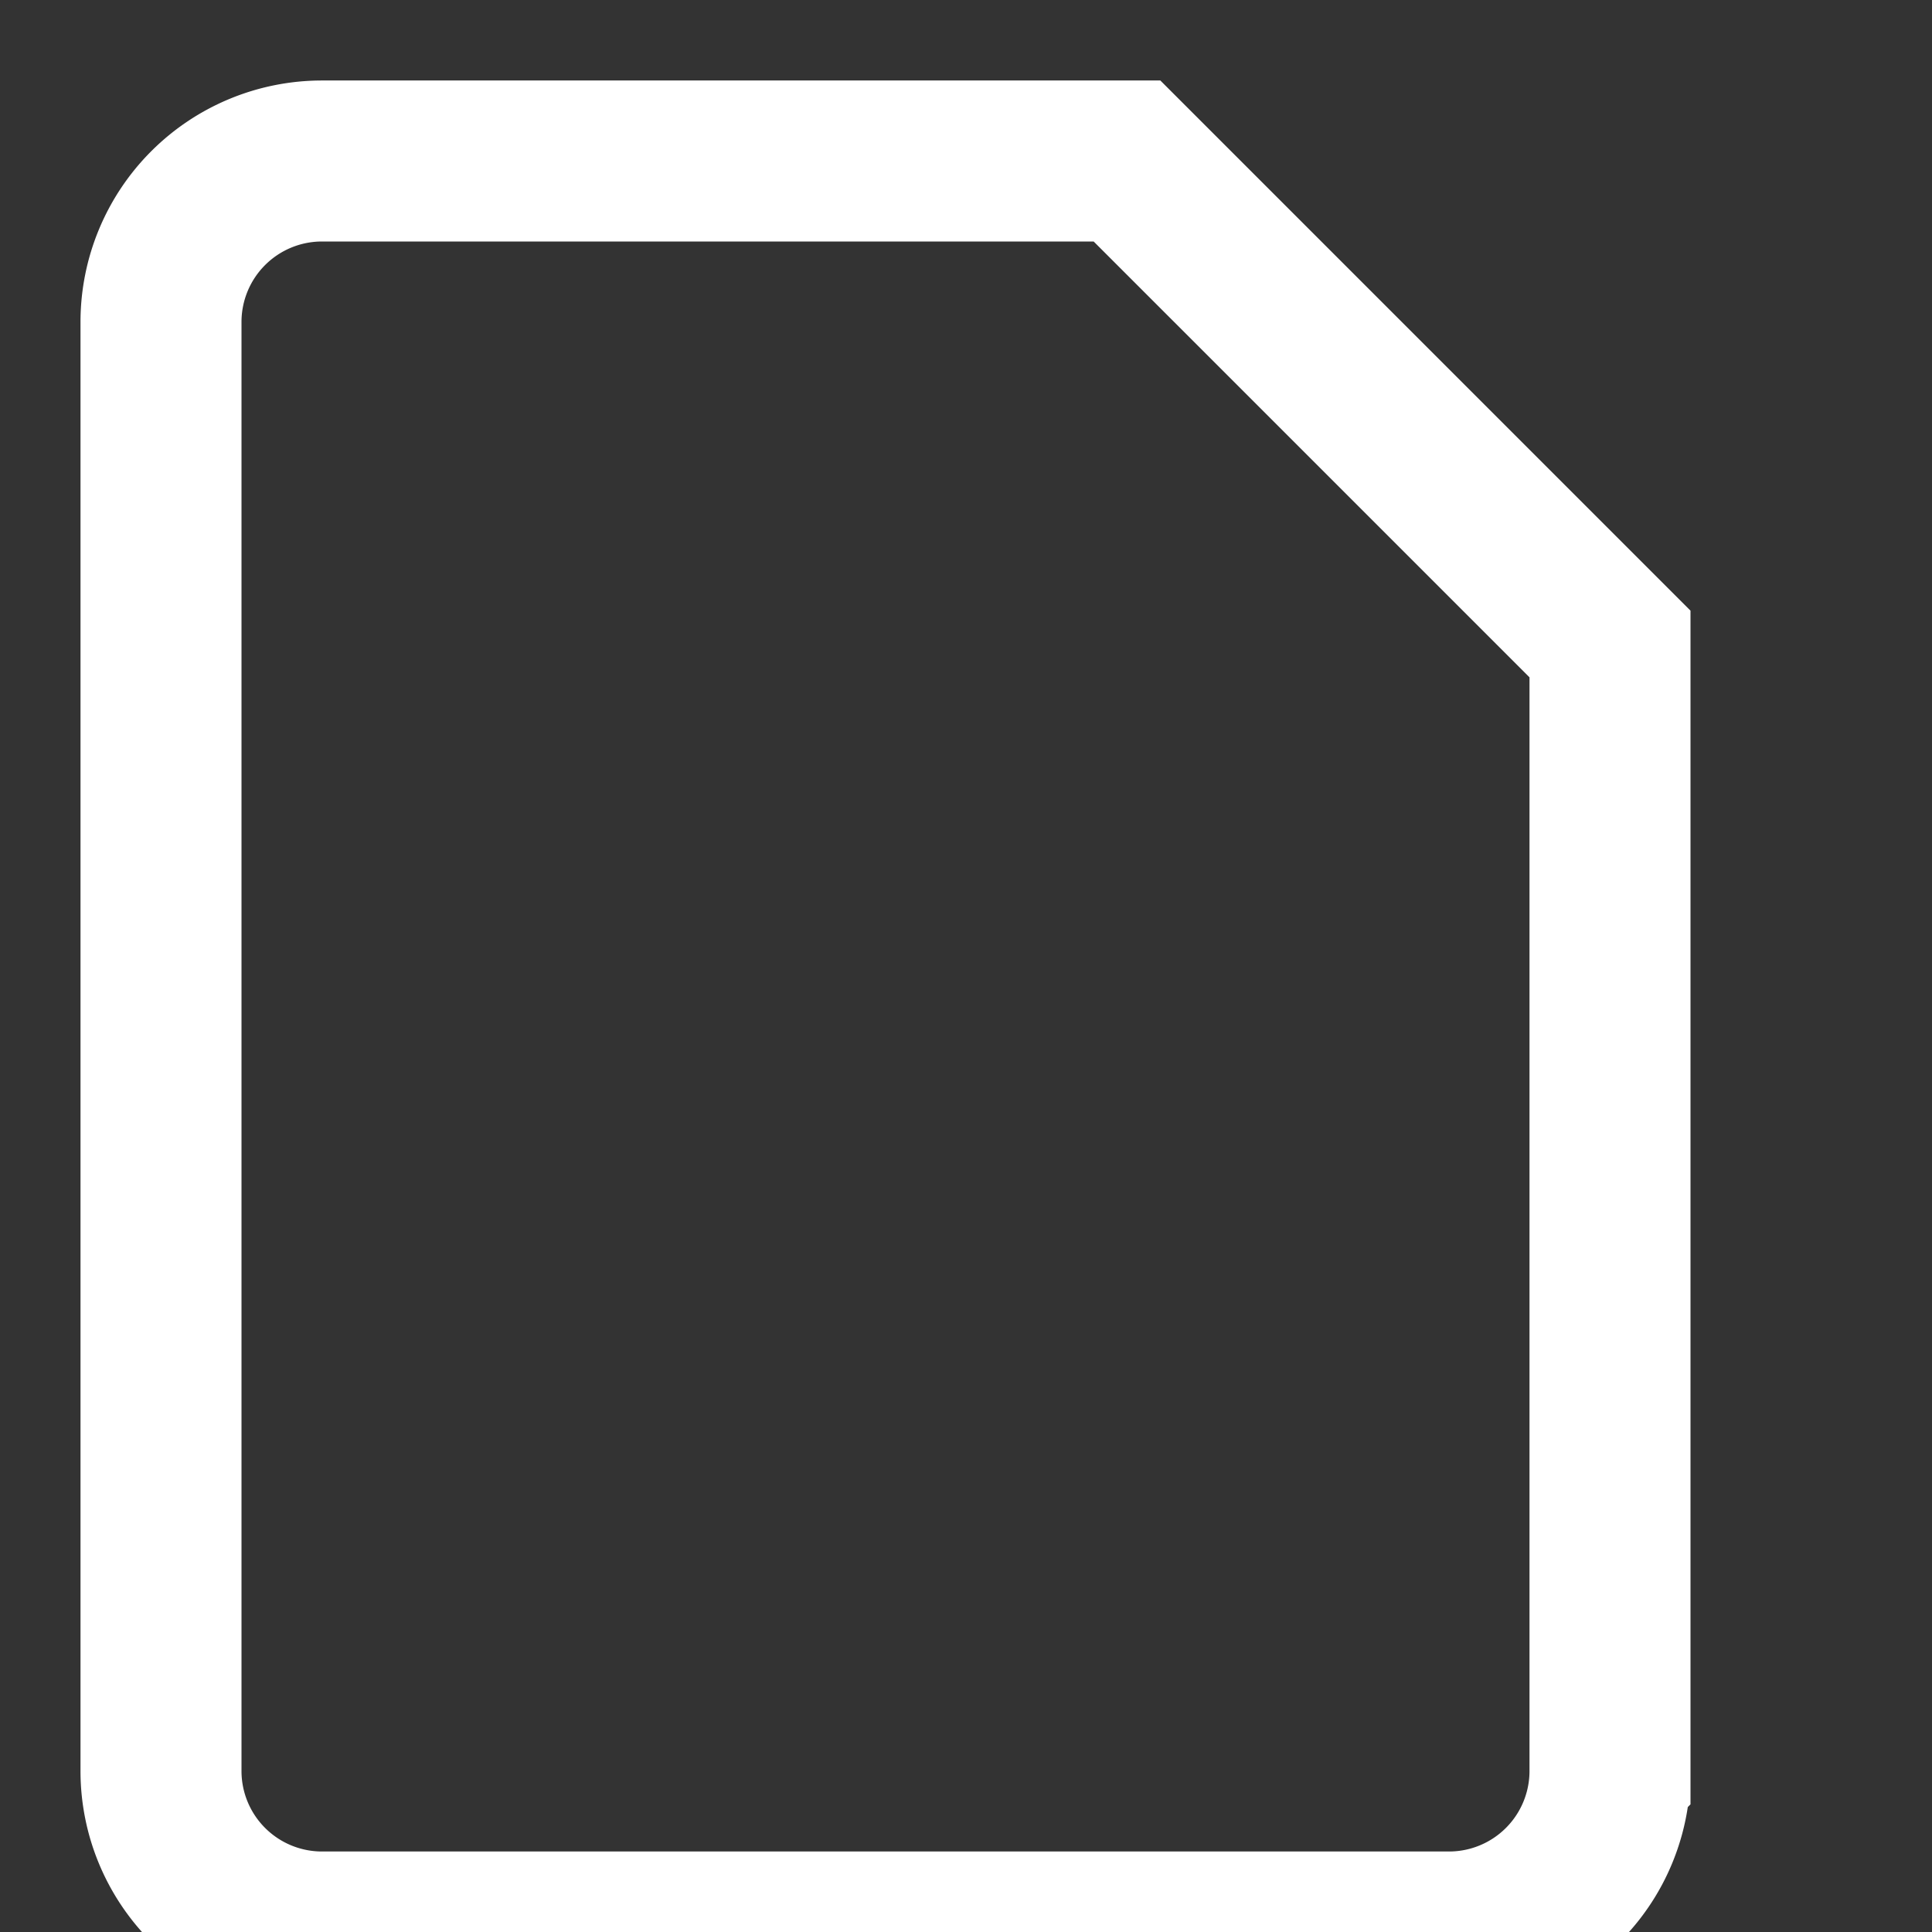 <svg xmlns="http://www.w3.org/2000/svg" fill="none" stroke="white" stroke-width="2" viewBox="0 0 24 24"><rect x="0" y="0" width="24" height="24" fill="#333333" stroke="none"/><path d="M4 2h10l6 6v14a2 2 0 0 1-2 2H4a2 2 0 0 1-2-2V4a2 2 0 0 1 2-2z"/></svg>
